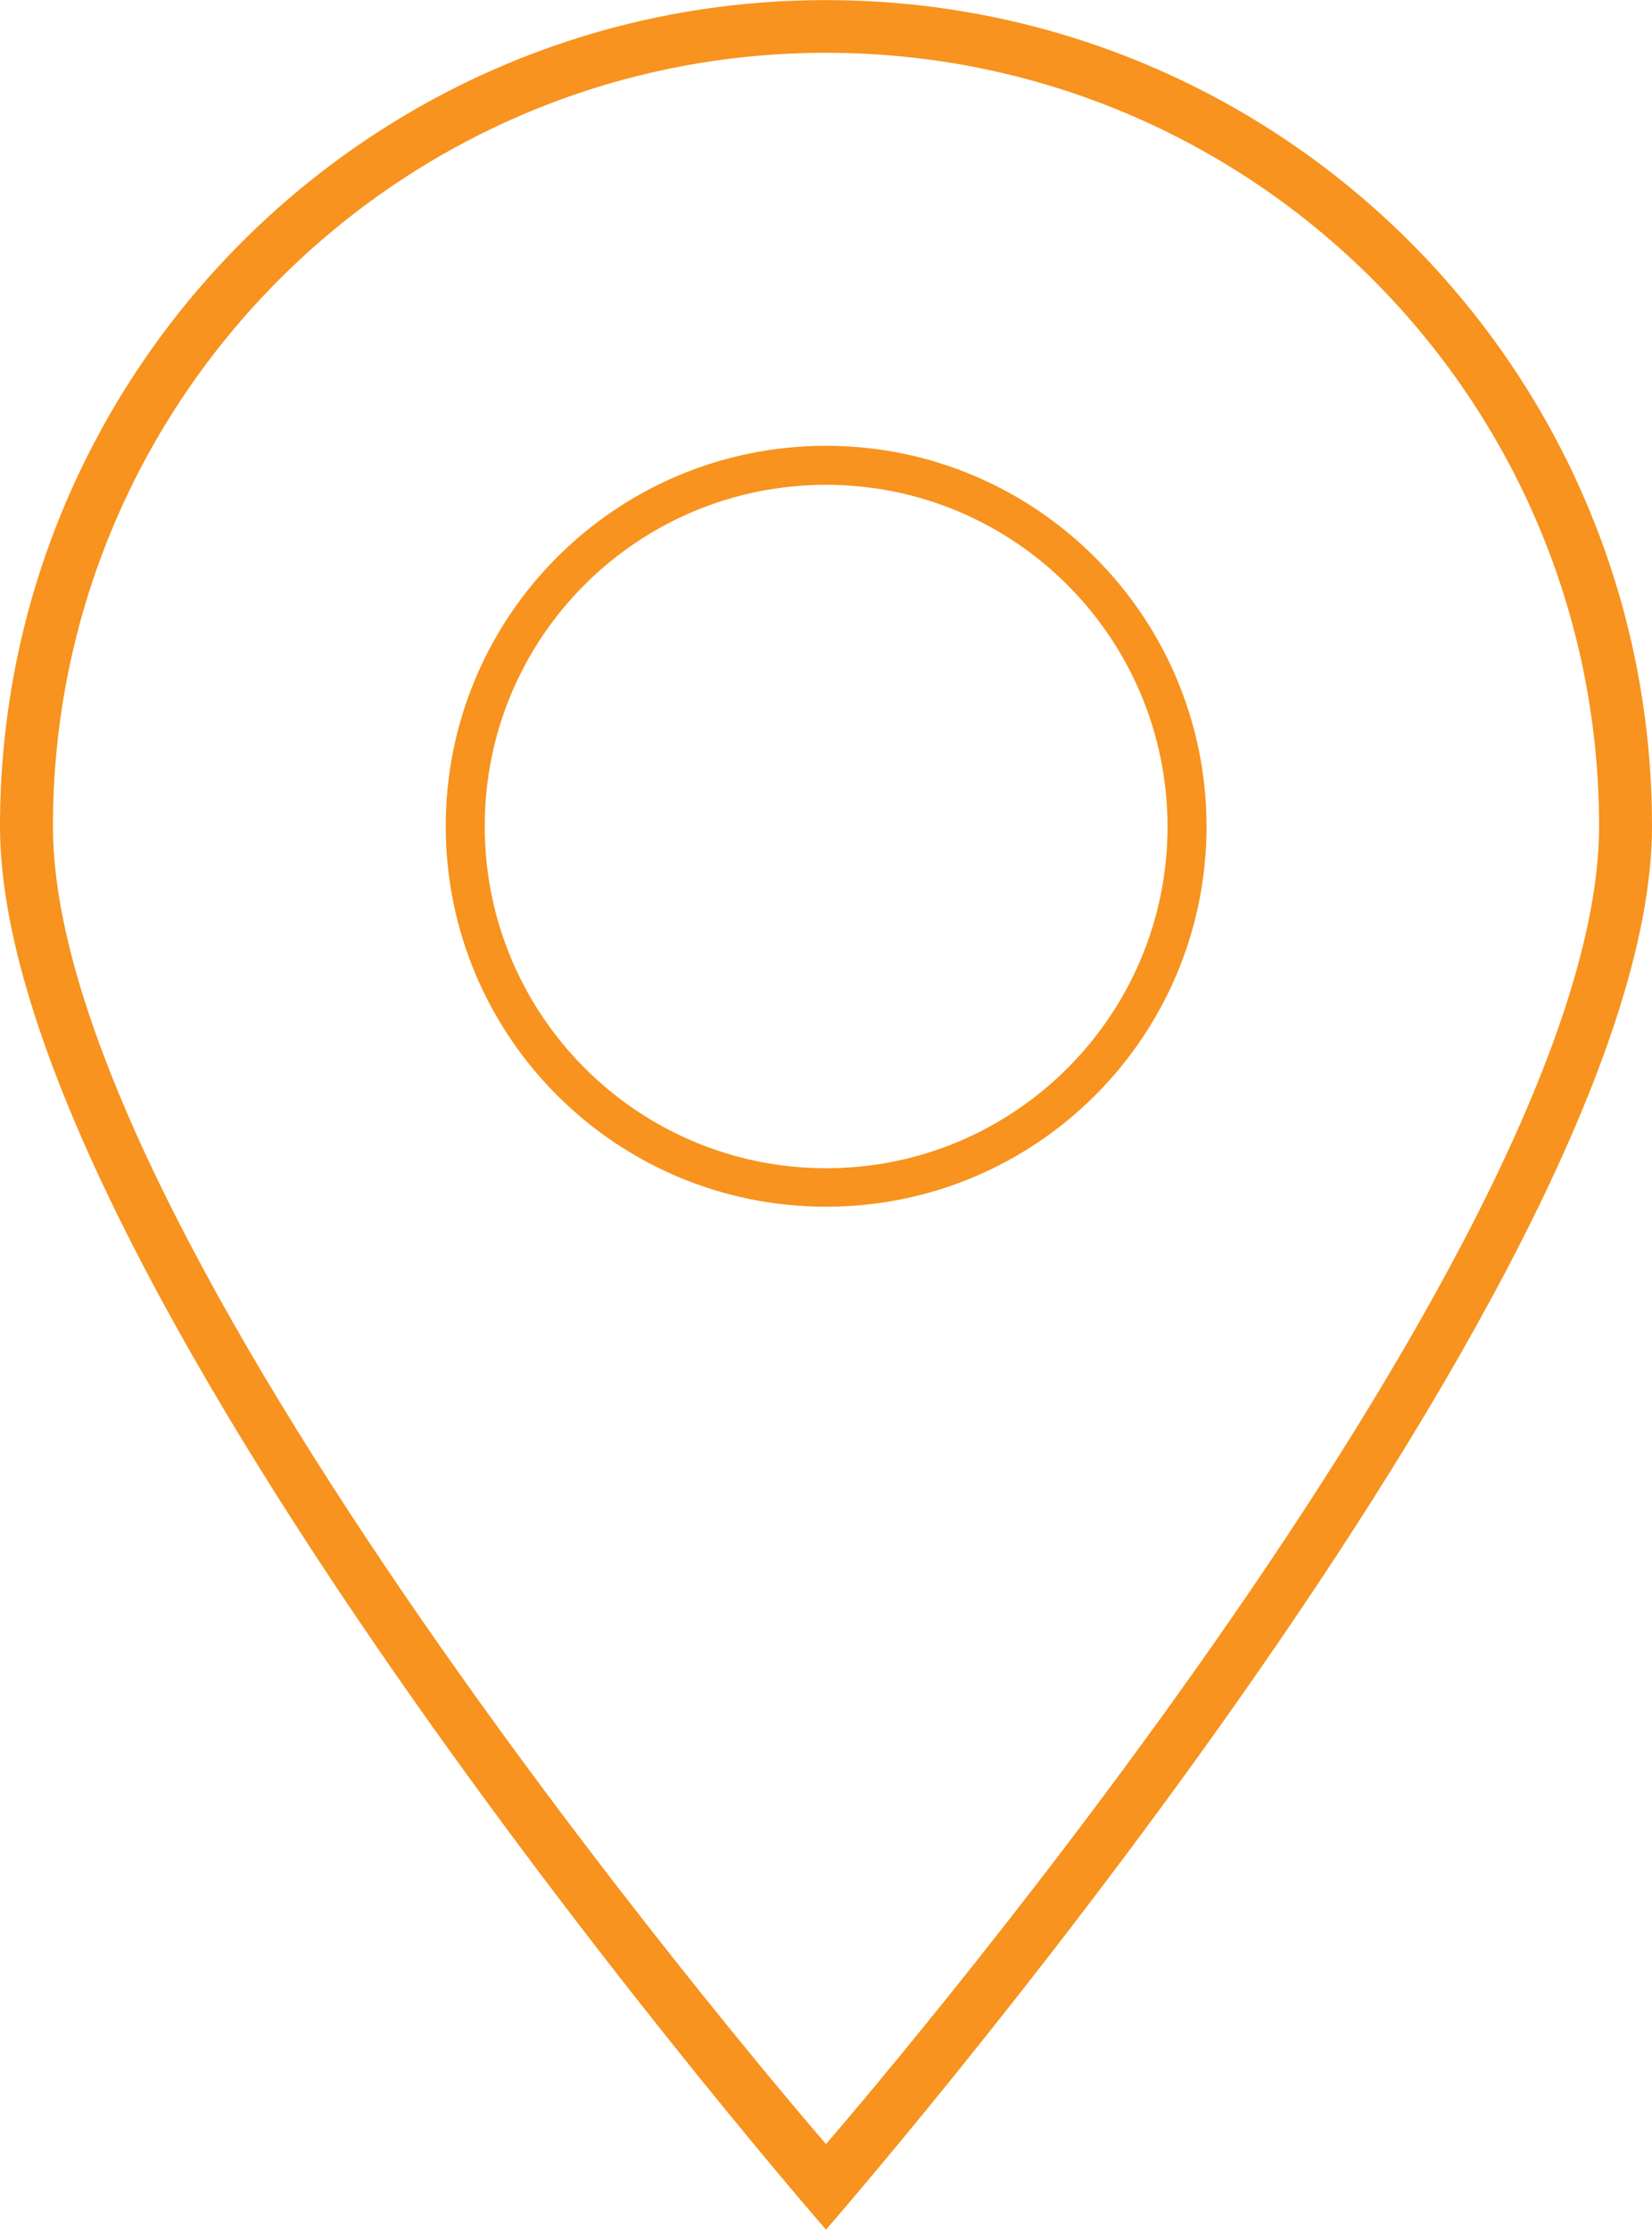 <?xml version="1.0" encoding="utf-8"?>
<!-- Generator: Adobe Illustrator 23.0.2, SVG Export Plug-In . SVG Version: 6.00 Build 0)  -->
<svg version="1.1" id="Layer_1" xmlns="http://www.w3.org/2000/svg" xmlns:xlink="http://www.w3.org/1999/xlink" x="0px" y="0px"
	 viewBox="0 0 593 800" style="enable-background:new 0 0 593 800;" xml:space="preserve">
<style type="text/css">
	.st0{fill:#F7931E;}
</style>
<g transform="translate(0 -252.36)">
	<path color-rendering="auto" shape-rendering="auto" image-rendering="auto" class="st0" d="M296.5,252.4
		C132.8,252.3,0,385.1,0,548.8c0,163.8,296.5,503.5,296.5,503.5S593,712.6,593,548.8C593,385.1,460.3,252.4,296.5,252.4L296.5,252.4
		z M296.5,271.3c153.3,0,277.5,124.3,277.5,277.5c0,153.3-277.5,472.8-277.5,472.8S19,702.1,19,548.8
		C19,395.6,143.2,271.3,296.5,271.3L296.5,271.3z M296.5,412.3c-75.4,0-136.5,61.1-136.5,136.5c0,0,0,0,0,0
		c0,75.4,61.1,136.5,136.5,136.5c0,0,0,0,0.1,0c75.4,0,136.5-61.1,136.5-136.5c0,0,0,0,0,0C433,473.5,371.9,412.3,296.5,412.3z
		 M296.5,426.3c67.7,0,122.5,54.9,122.6,122.6c0,67.7-54.9,122.6-122.5,122.6c-67.7,0-122.6-54.9-122.6-122.6c0,0,0,0,0,0
		C173.9,481.1,228.8,426.3,296.5,426.3L296.5,426.3z"/>
</g>
</svg>
